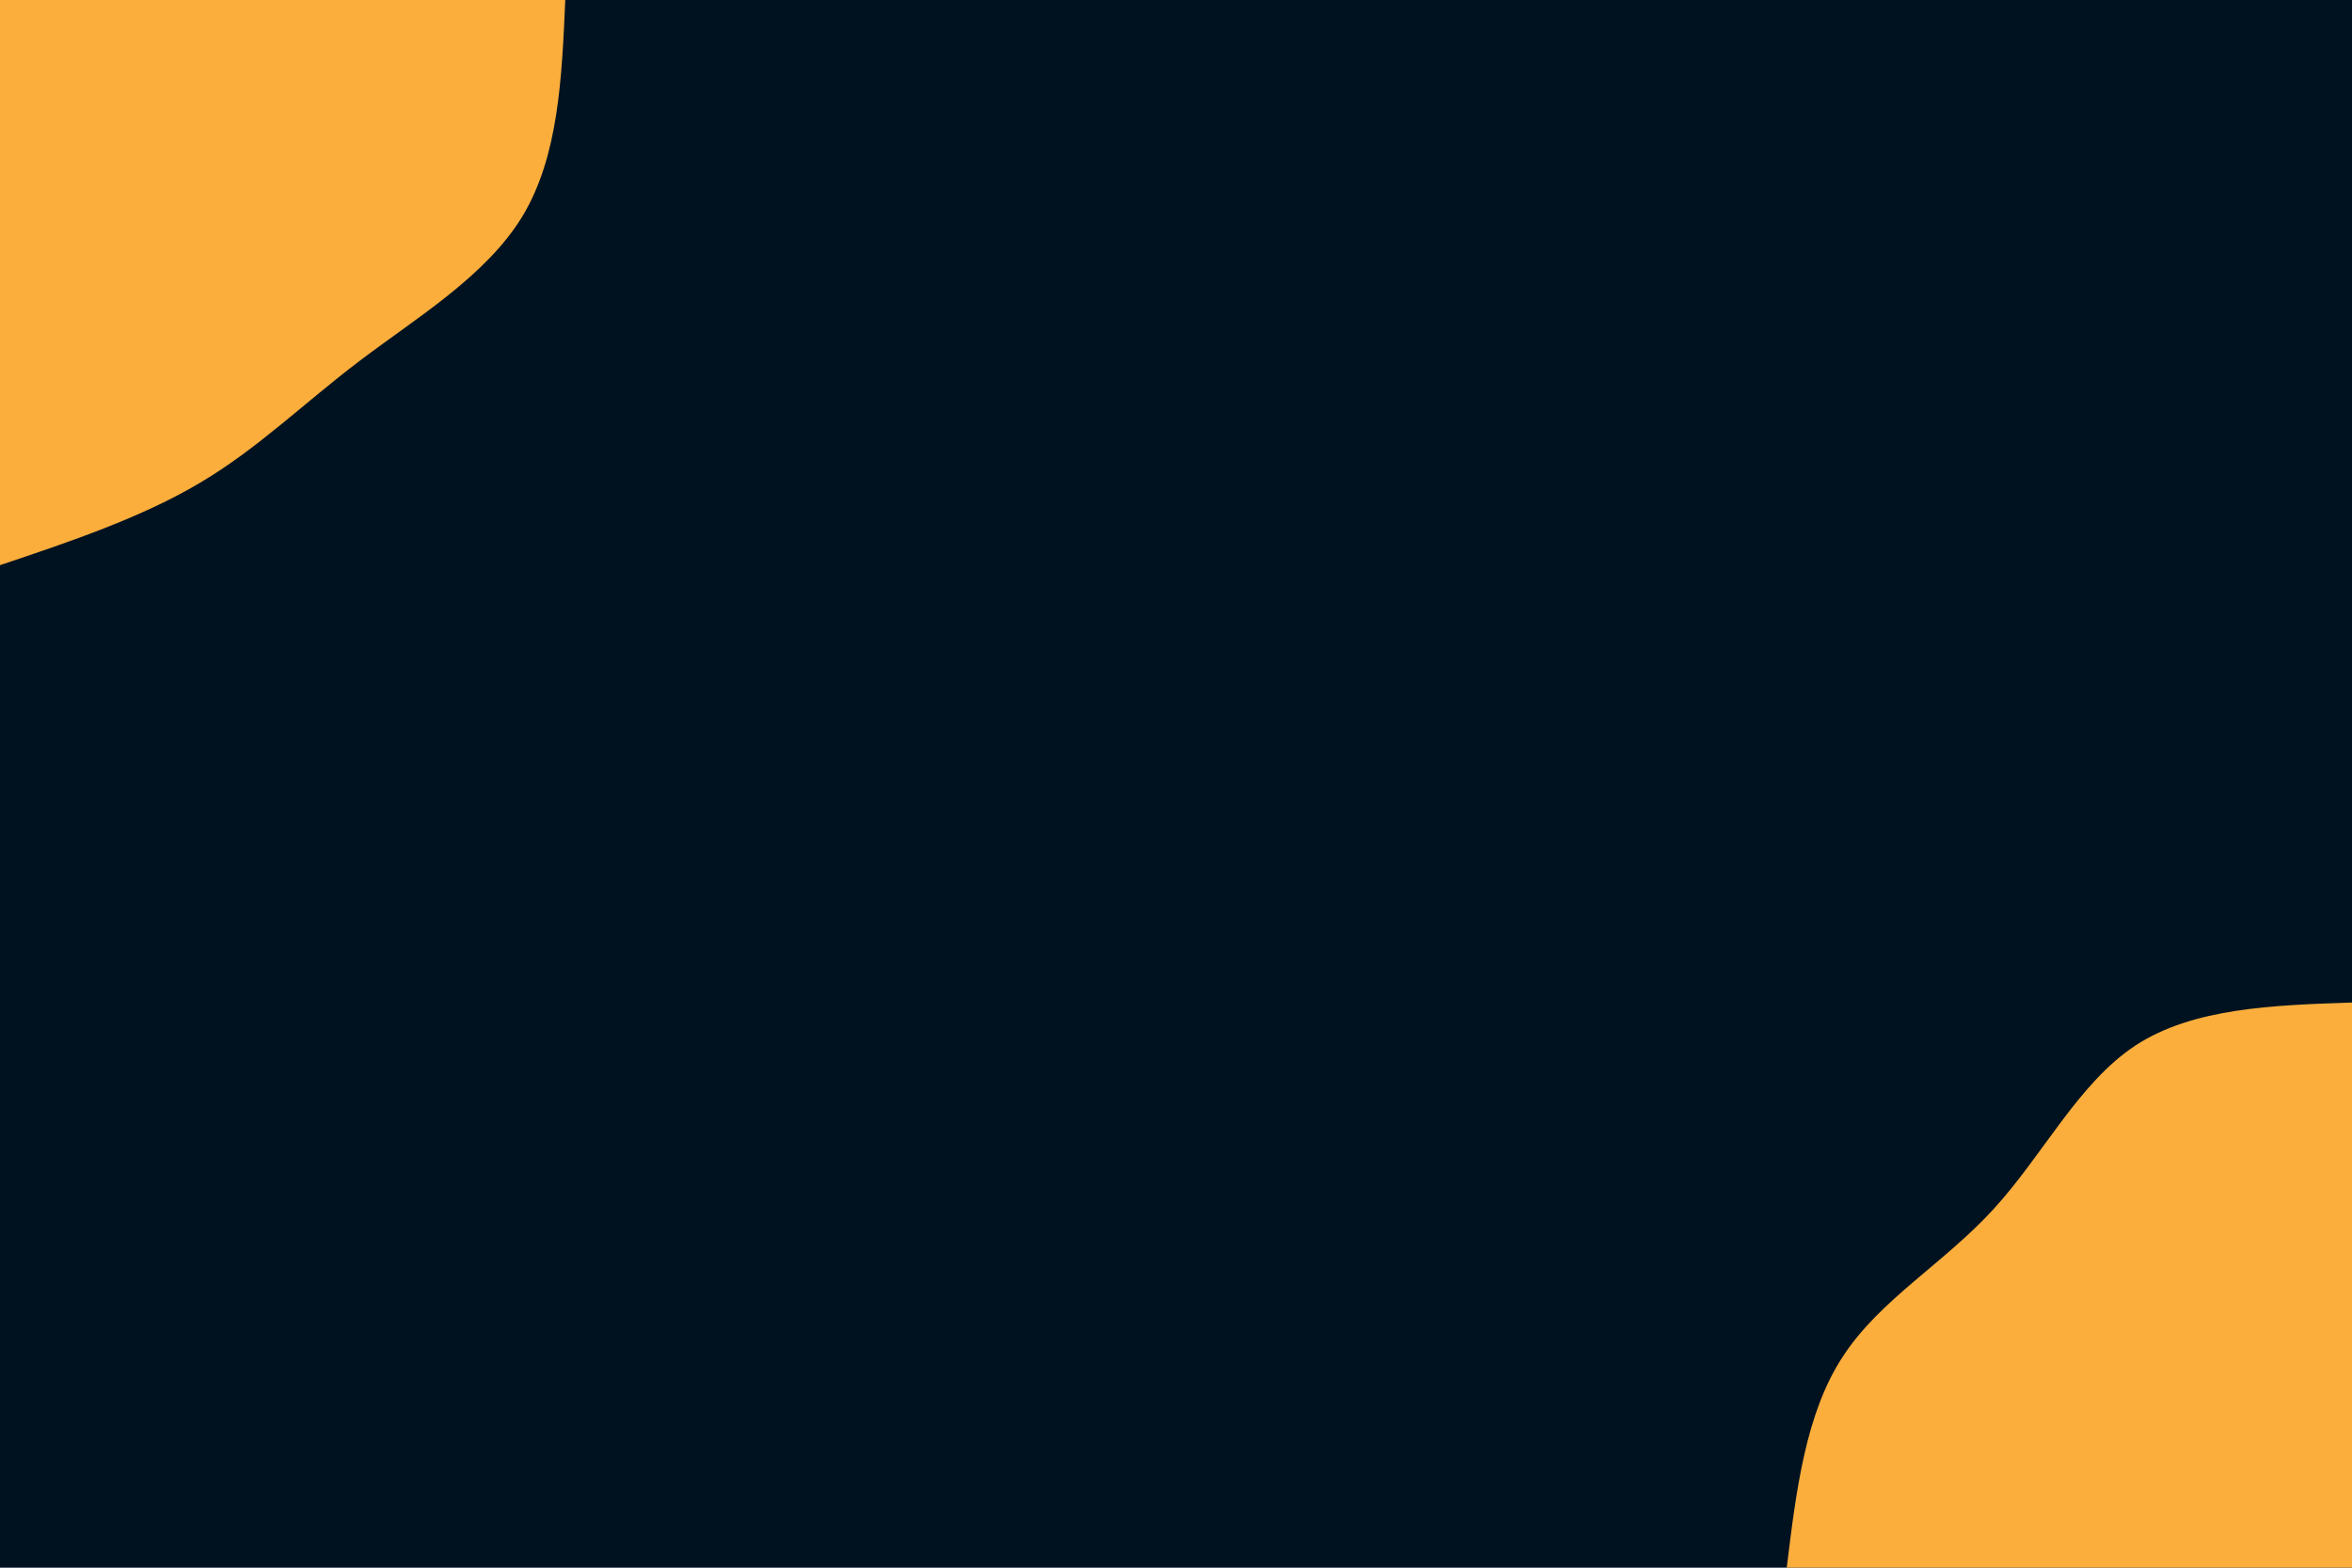 <svg id="visual" viewBox="0 0 900 600" width="900" height="600" xmlns="http://www.w3.org/2000/svg" xmlns:xlink="http://www.w3.org/1999/xlink" version="1.1"><rect x="0" y="0" width="900" height="600" fill="#001220"></rect><defs><linearGradient id="grad1_0" x1="33.3%" y1="100%" x2="100%" y2="0%"><stop offset="20%" stop-color="#001220" stop-opacity="1"></stop><stop offset="80%" stop-color="#001220" stop-opacity="1"></stop></linearGradient></defs><defs><linearGradient id="grad2_0" x1="0%" y1="100%" x2="66.7%" y2="0%"><stop offset="20%" stop-color="#001220" stop-opacity="1"></stop><stop offset="80%" stop-color="#001220" stop-opacity="1"></stop></linearGradient></defs><g transform="translate(900, 600)"><path d="M-216.3 0C-212.7 -29.5 -209.1 -59 -194.9 -80.7C-180.8 -102.5 -156.2 -116.4 -137.2 -137.2C-118.2 -157.9 -104.7 -185.5 -82.8 -199.9C-60.9 -214.2 -30.4 -215.3 0 -216.3L0 0Z" fill="#FBAE3C"></path></g><g transform="translate(0, 0)"><path d="M216.3 0C215 30 213.7 59.9 199.9 82.8C186 105.6 159.7 121.4 137.9 137.9C116.1 154.4 98.8 171.6 76.5 184.8C54.3 198 27.2 207.2 0 216.3L0 0Z" fill="#FBAE3C"></path></g></svg>